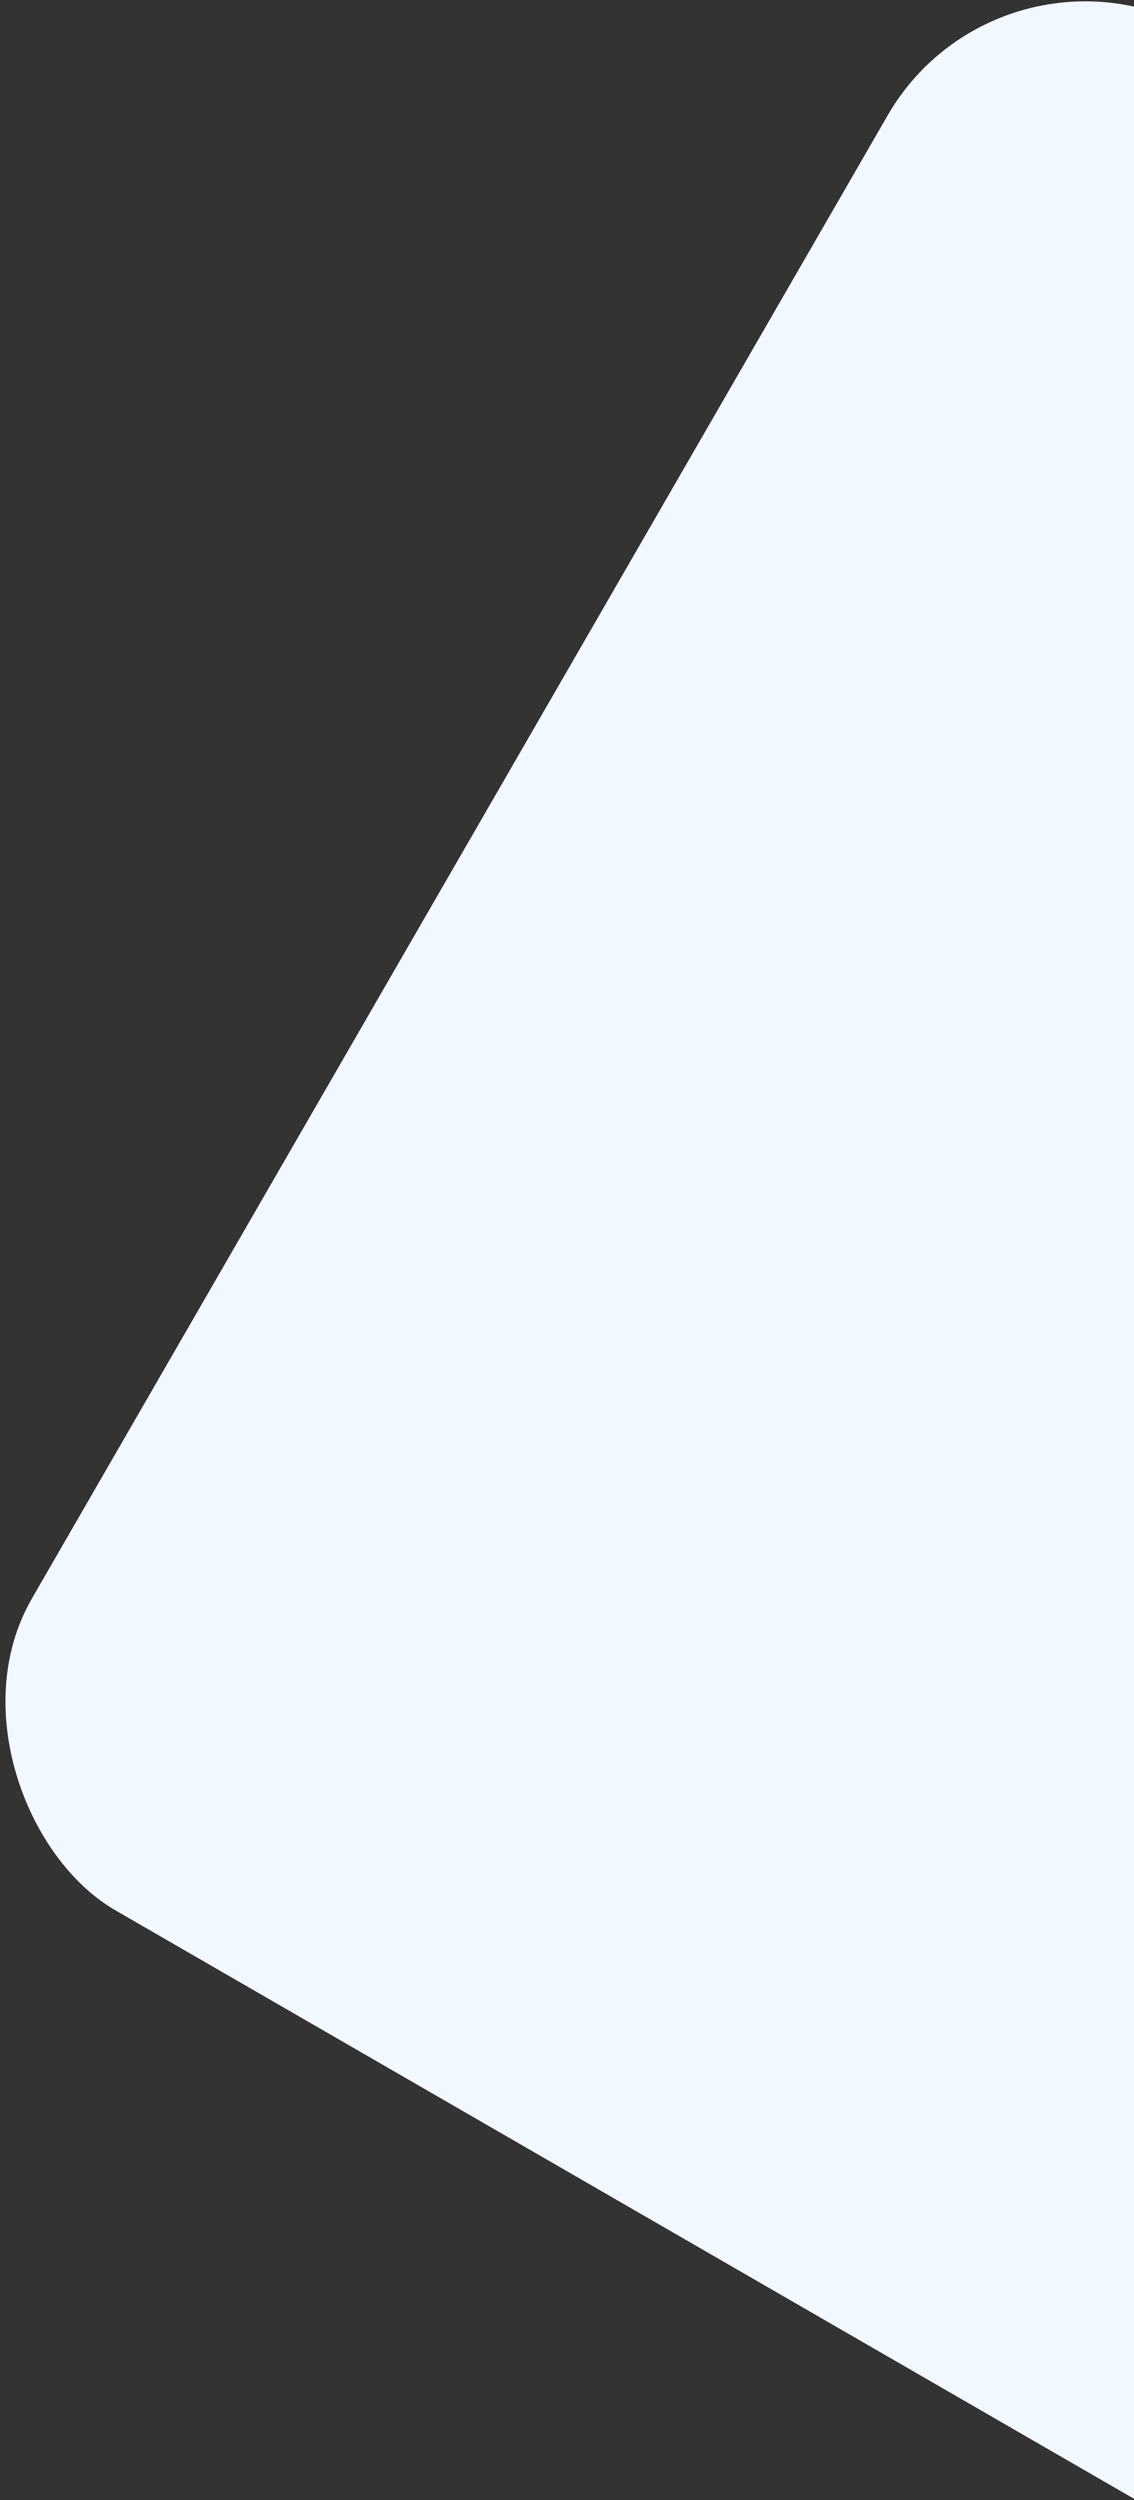 <?xml version="1.0" encoding="UTF-8"?>
<svg width="497px" height="1095px" viewBox="0 0 497 1095" version="1.1" xmlns="http://www.w3.org/2000/svg" xmlns:xlink="http://www.w3.org/1999/xlink">
    <rect x="0" y="0" width="497" height="1095" fill="#333333" stroke="none"/>
    <!-- Generator: sketchtool 50.2 (55047) - http://www.bohemiancoding.com/sketch -->
    <title>30FF39EA-8EA7-47BB-AA65-EE308E42D023</title>
    <desc>Created with sketchtool.</desc>
    <defs></defs>
    <g id="Landing-Page" stroke="none" stroke-width="1" fill="none" fill-rule="evenodd">
        <g id="Landing-Page_UI" transform="translate(-1103, -2040)" fill="#F2F8FF">
            <rect id="Rectangle-11" transform="translate(1715.862, 2652.862) scale(-1, 1) rotate(-300) translate(-1715.862, -2652.862) " x="1240.862" y="2177.862" width="950" height="950" rx="100"></rect>
        </g>
    </g>
</svg>